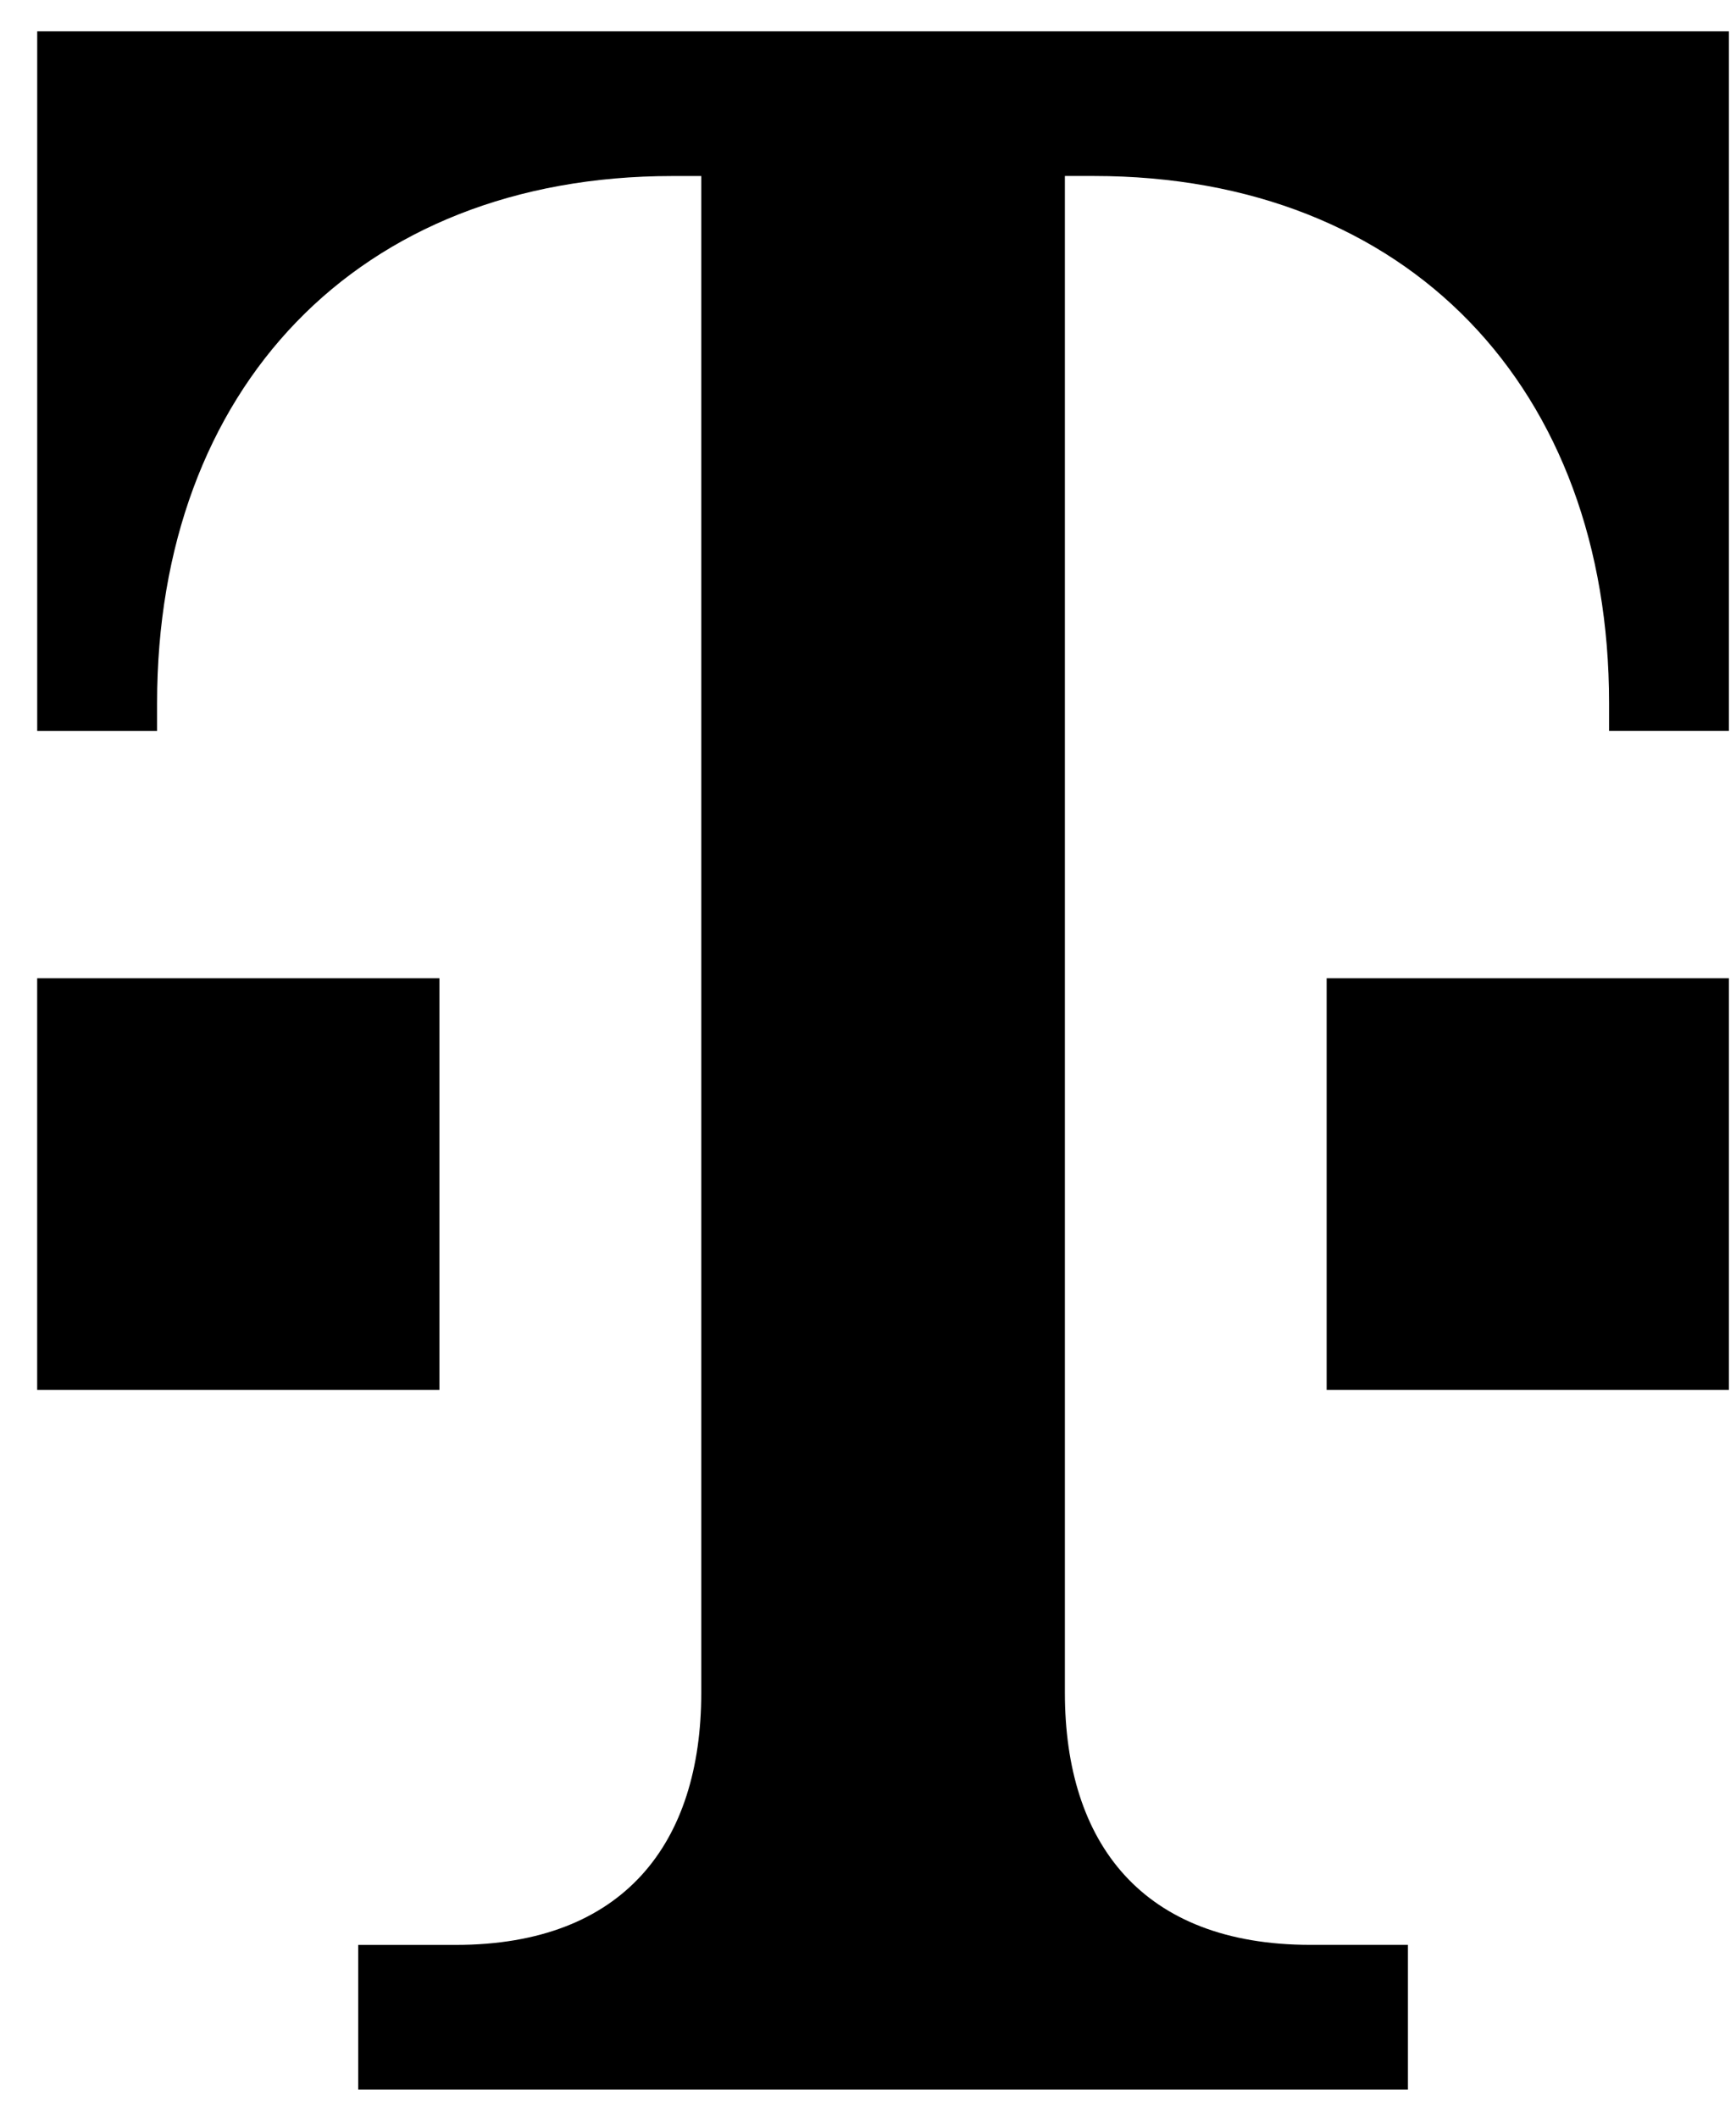 <svg xmlns="http://www.w3.org/2000/svg" width="41" height="50" fill="none"><g fill="#000" clip-path="url(#a)"><path d="M33.252 49.333v-3.417h-2.304c-3.974 0-5.798-2.408-5.798-5.952V4.155h.683c7.443 0 12.169 5.035 12.169 12.439v.663h2.83V.74H.879v16.518H3.71v-.663c0-7.404 4.726-12.439 12.169-12.439h.683v35.809c0 3.544-1.824 5.952-5.798 5.952H8.46v3.417h24.792Z"/><path d="M40.832 32.814h-9.5v-9.719h9.5v9.719ZM10.38 32.814H.877v-9.719h9.501v9.719Z"/></g><defs><clipPath id="a"><path fill="#fff" d="M.878.739h39.955v48.594H.878z"/></clipPath></defs></svg>